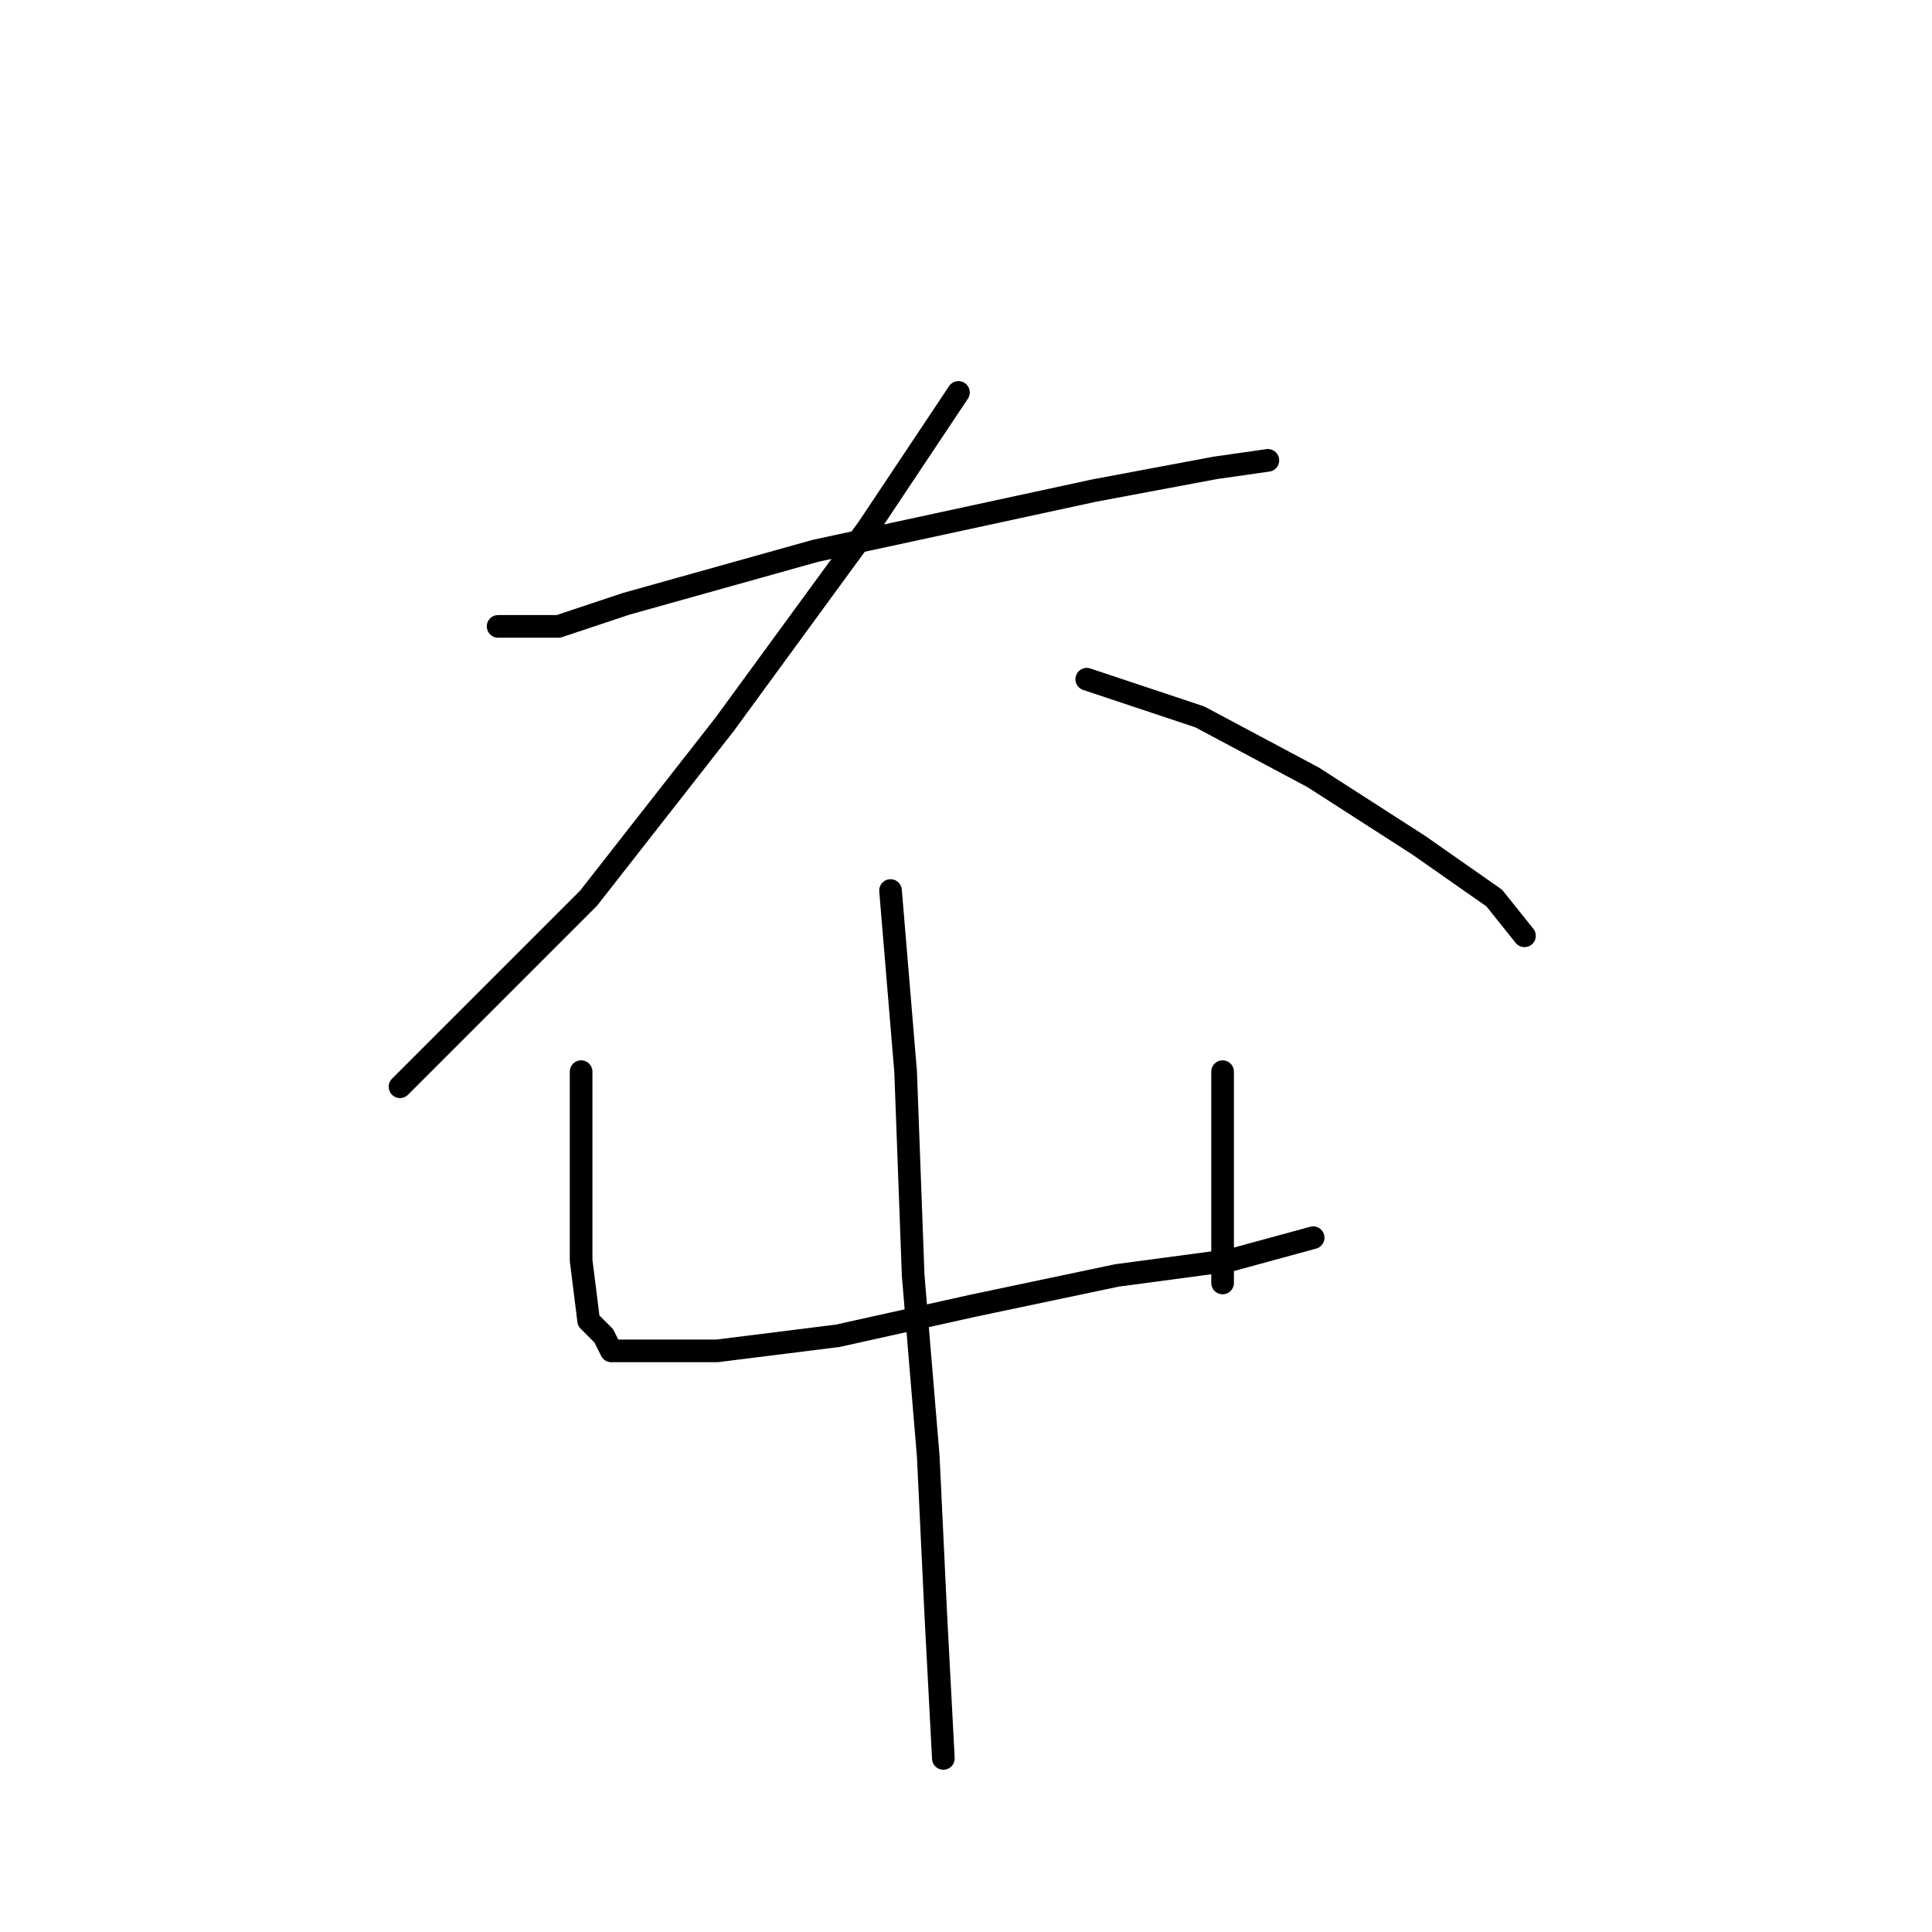 <?xml version="1.0" standalone="no"?>
    <svg width="256" height="256" xmlns="http://www.w3.org/2000/svg" version="1.1">
    <polyline stroke="black" stroke-width="3" stroke-linecap="round" fill="transparent" stroke-linejoin="round" points="66 83 74 83 83 80 108 73 145 65 161 62 168 61 168 61 " />
        <polyline stroke="black" stroke-width="3" stroke-linecap="round" fill="transparent" stroke-linejoin="round" points="127 52 115 70 96 96 78 119 63 134 54 143 53 144 53 144 " />
        <polyline stroke="black" stroke-width="3" stroke-linecap="round" fill="transparent" stroke-linejoin="round" points="144 90 159 95 174 103 188 112 198 119 202 124 202 124 " />
        <polyline stroke="black" stroke-width="3" stroke-linecap="round" fill="transparent" stroke-linejoin="round" points="77 142 77 154 77 167 78 175 80 177 81 179 82 179 85 179 95 179 111 177 129 173 148 169 163 167 174 164 174 164 " />
        <polyline stroke="black" stroke-width="3" stroke-linecap="round" fill="transparent" stroke-linejoin="round" points="162 142 162 145 162 154 162 165 162 170 162 170 " />
        <polyline stroke="black" stroke-width="3" stroke-linecap="round" fill="transparent" stroke-linejoin="round" points="118 118 120 142 121 169 123 193 124 214 125 233 125 233 " />
        </svg>